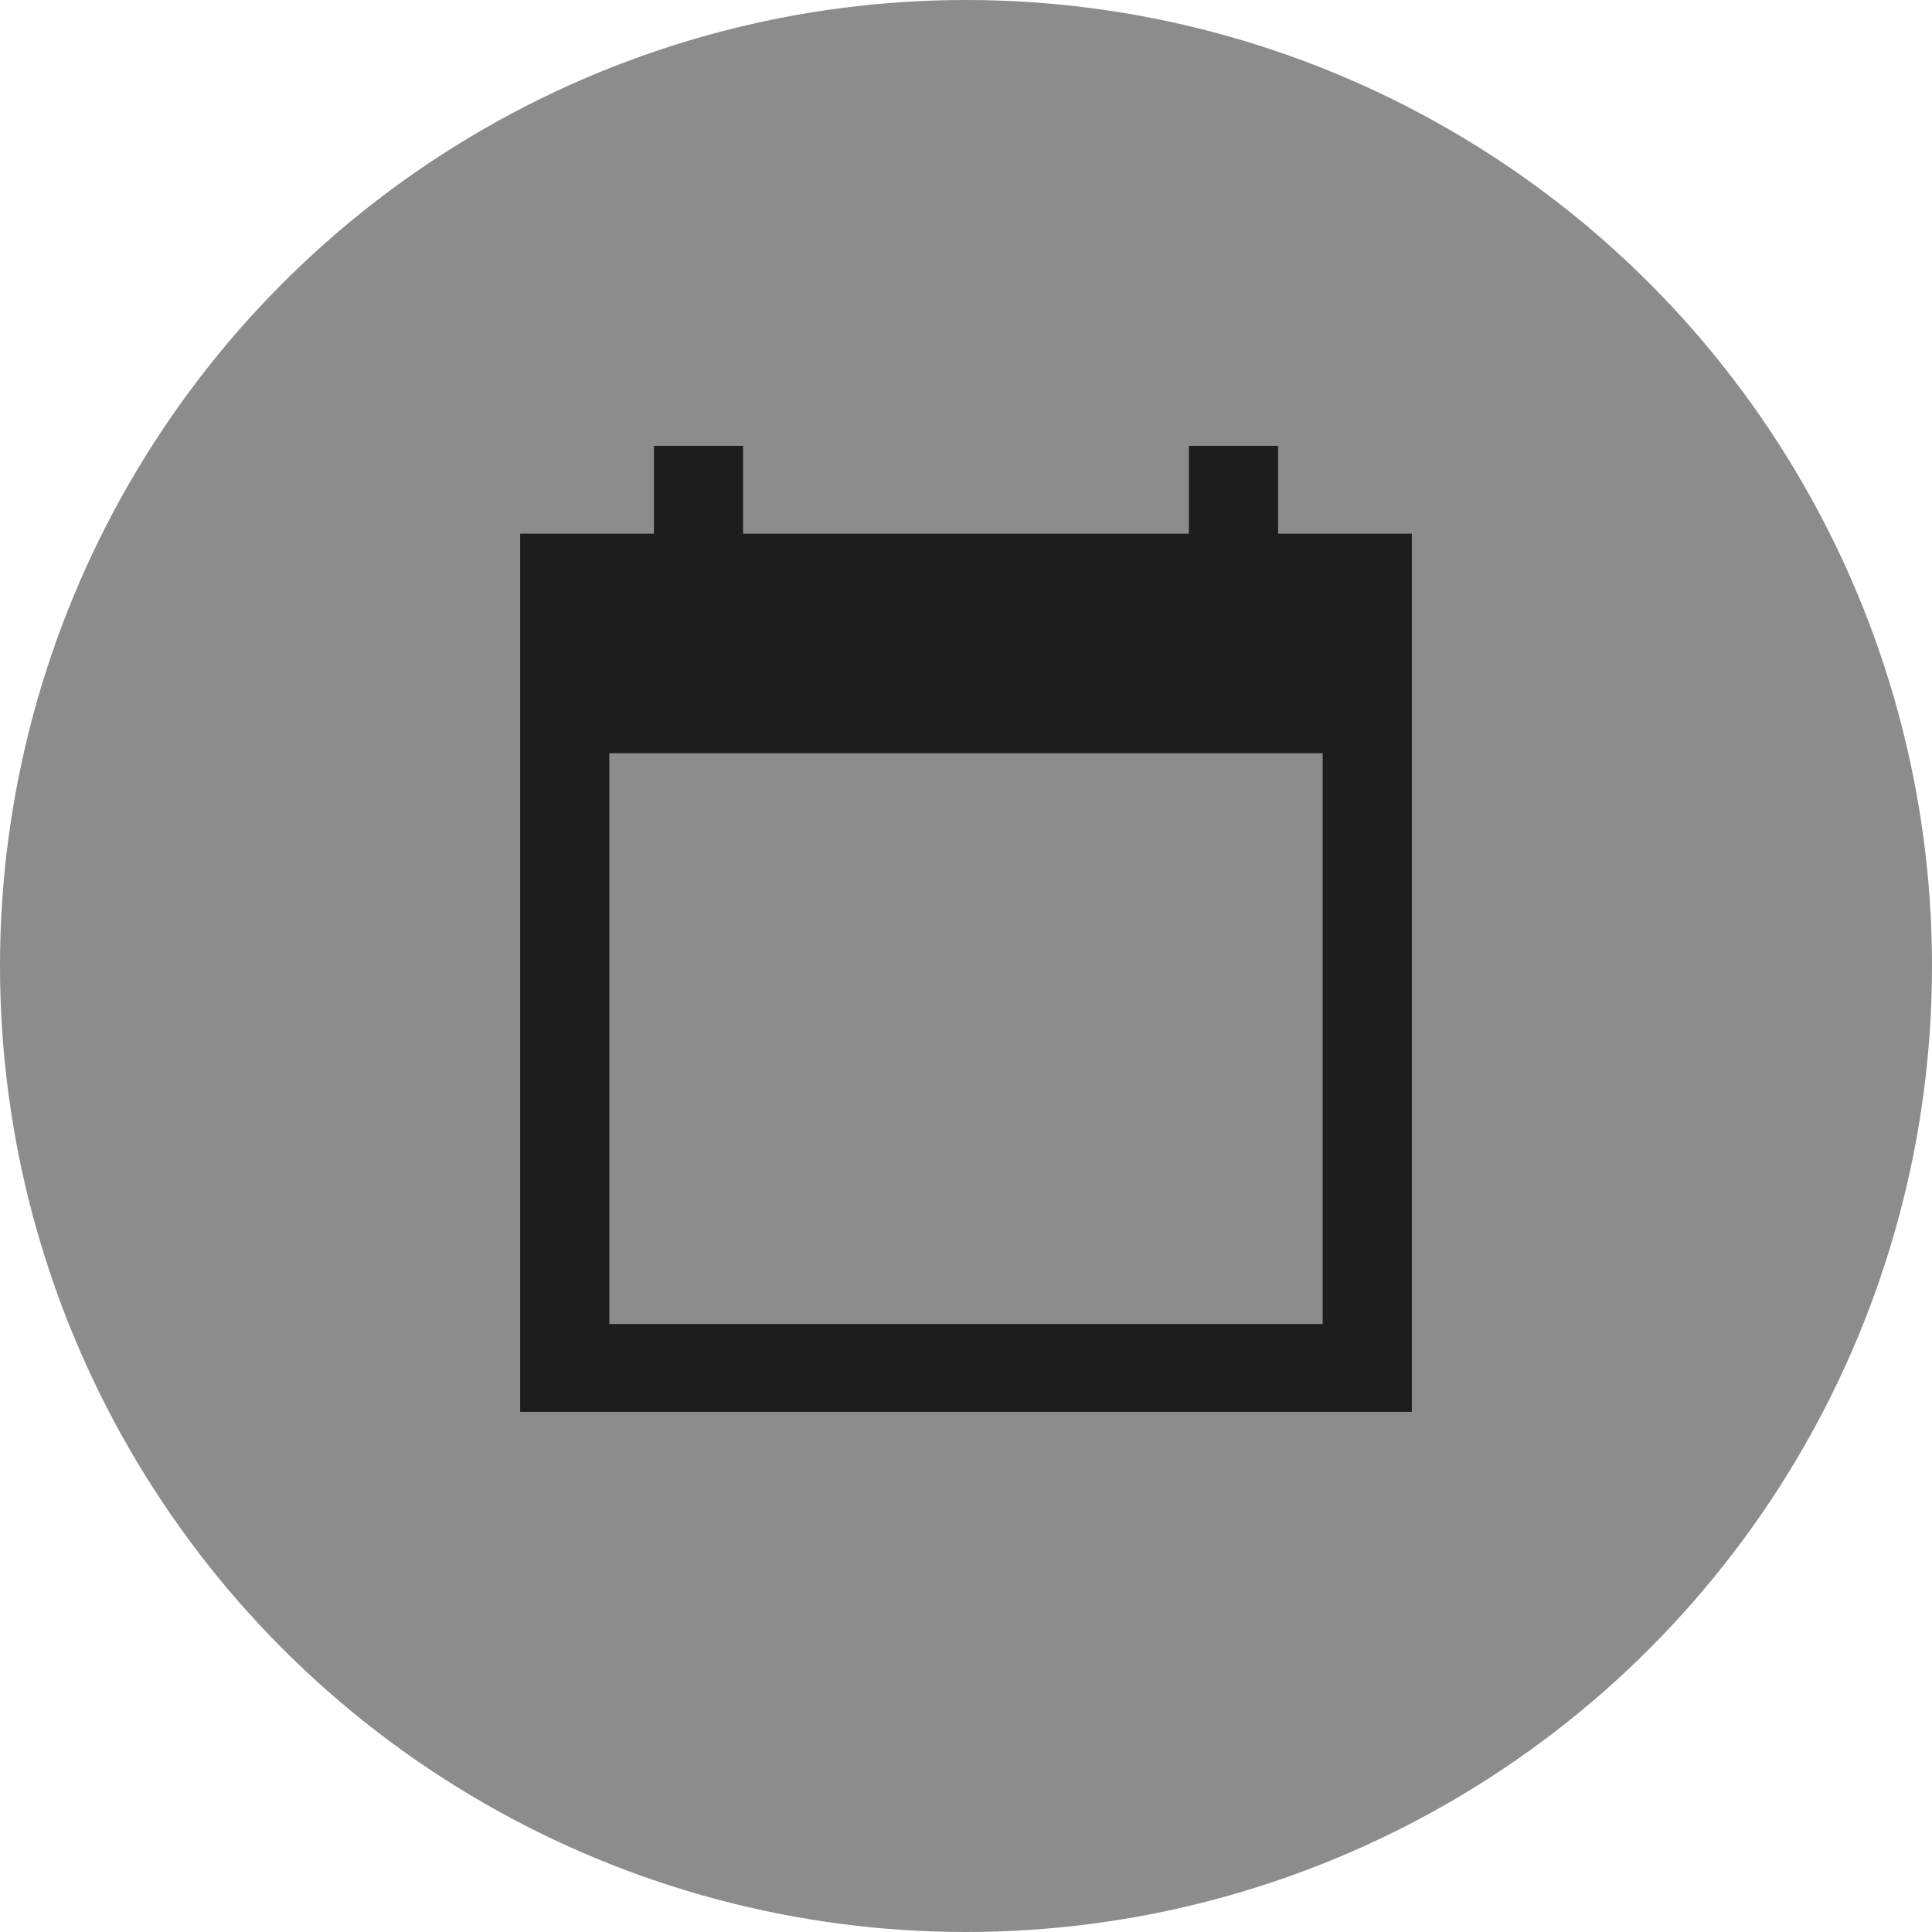 <svg width="26" height="26" viewBox="0 0 26 26" fill="none" xmlns="http://www.w3.org/2000/svg">
<g id="Group 422">
<circle id="Ellipse 16" cx="13" cy="13" r="13" fill="#8C8C8C"/>
<path id="Vector" d="M19 7.182H17.2V6H16V7.182H10V6H8.8V7.182H7V19H19V7.182ZM17.8 17.818H8.2V10.136H17.8V17.818Z" fill="#1D1D1D"/>
</g>
</svg>
